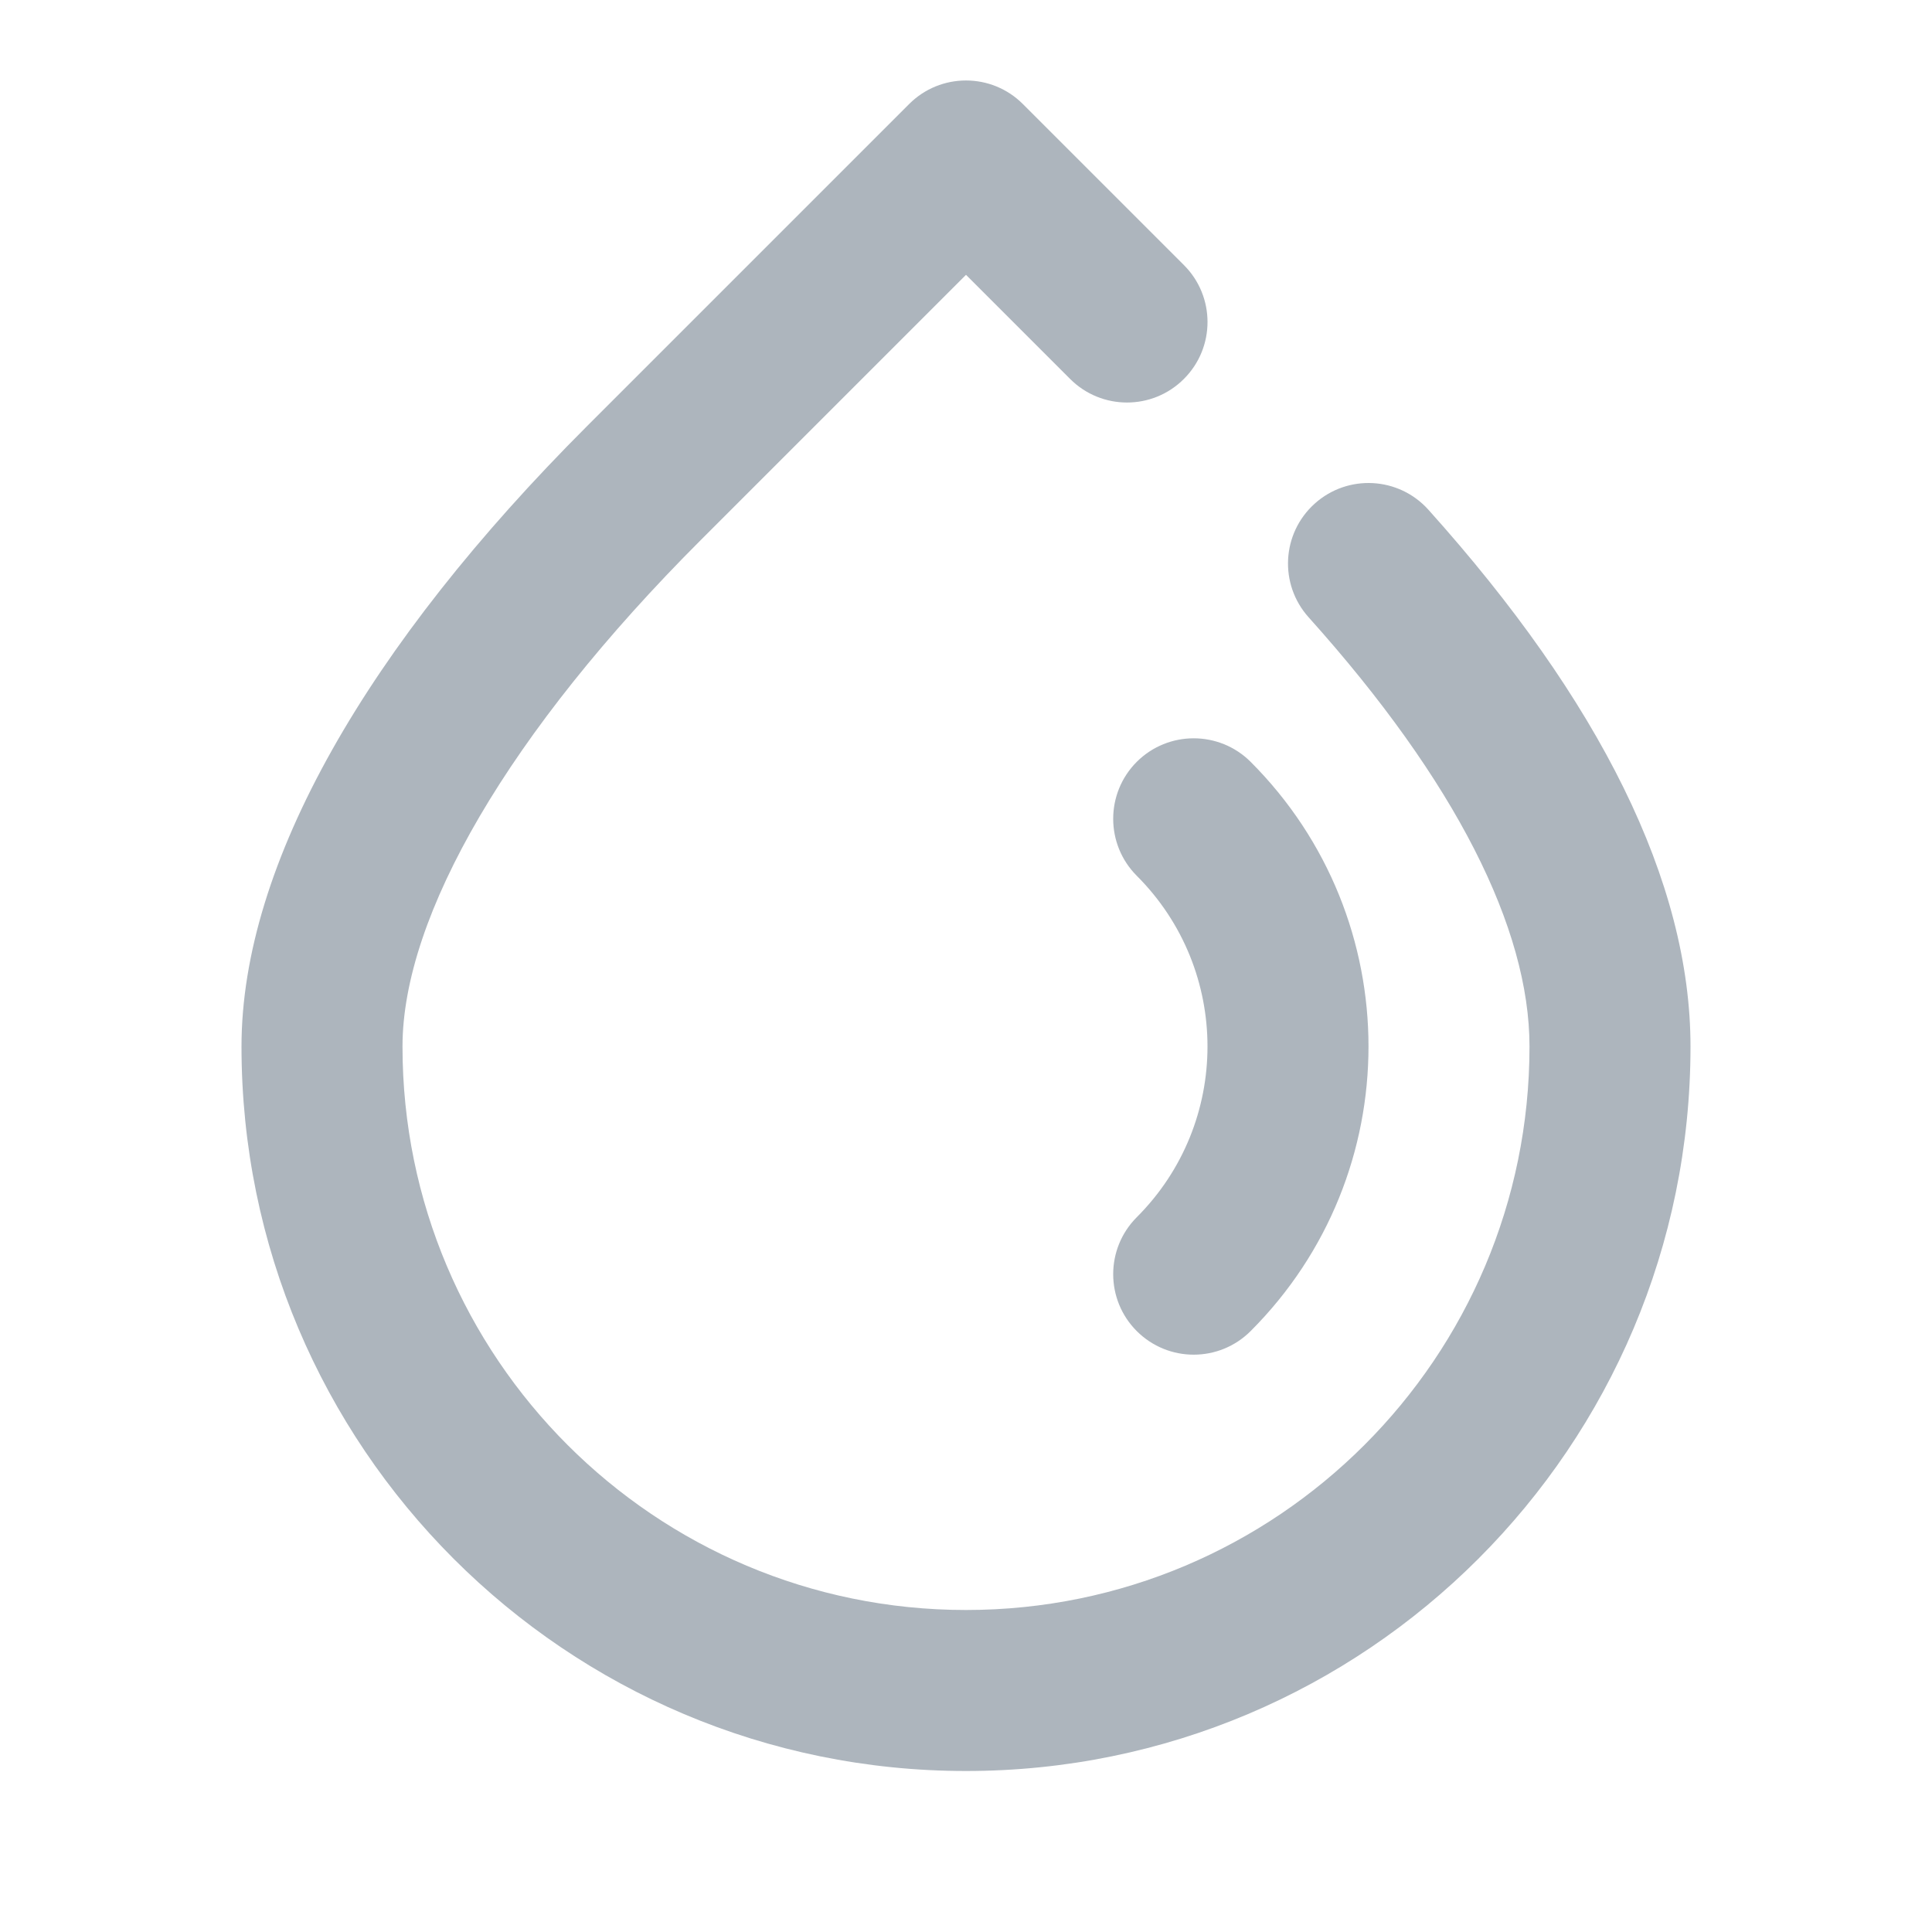 <svg width="24" height="24" viewBox="0 0 24 24" fill="none" xmlns="http://www.w3.org/2000/svg">
<path fill-rule="evenodd" clip-rule="evenodd" d="M11.293 1.293C11.683 0.902 12.317 0.902 12.707 1.293L14.707 3.293C15.098 3.683 15.098 4.317 14.707 4.707C14.317 5.098 13.683 5.098 13.293 4.707L12 3.414L8.707 6.707C6.321 9.093 5 11.38 5 13C5 16.866 8.134 20 12 20C15.866 20 19 16.866 19 13C19 11.535 18.085 9.705 16.256 7.668C15.887 7.257 15.921 6.625 16.332 6.256C16.743 5.887 17.375 5.921 17.744 6.332C19.872 8.702 21 10.957 21 13C21 17.971 16.971 22 12 22C7.029 22 3 17.971 3 13C3 10.732 4.567 8.018 7.293 5.293L11.293 1.293ZM14.121 9.464C14.512 9.074 15.145 9.074 15.536 9.464C17.488 11.417 17.488 14.583 15.536 16.535C15.145 16.926 14.512 16.926 14.121 16.535C13.731 16.145 13.731 15.512 14.121 15.121C15.293 13.95 15.293 12.05 14.121 10.879C13.731 10.488 13.731 9.855 14.121 9.464Z" fill="#ADB5BD"/>
</svg>
